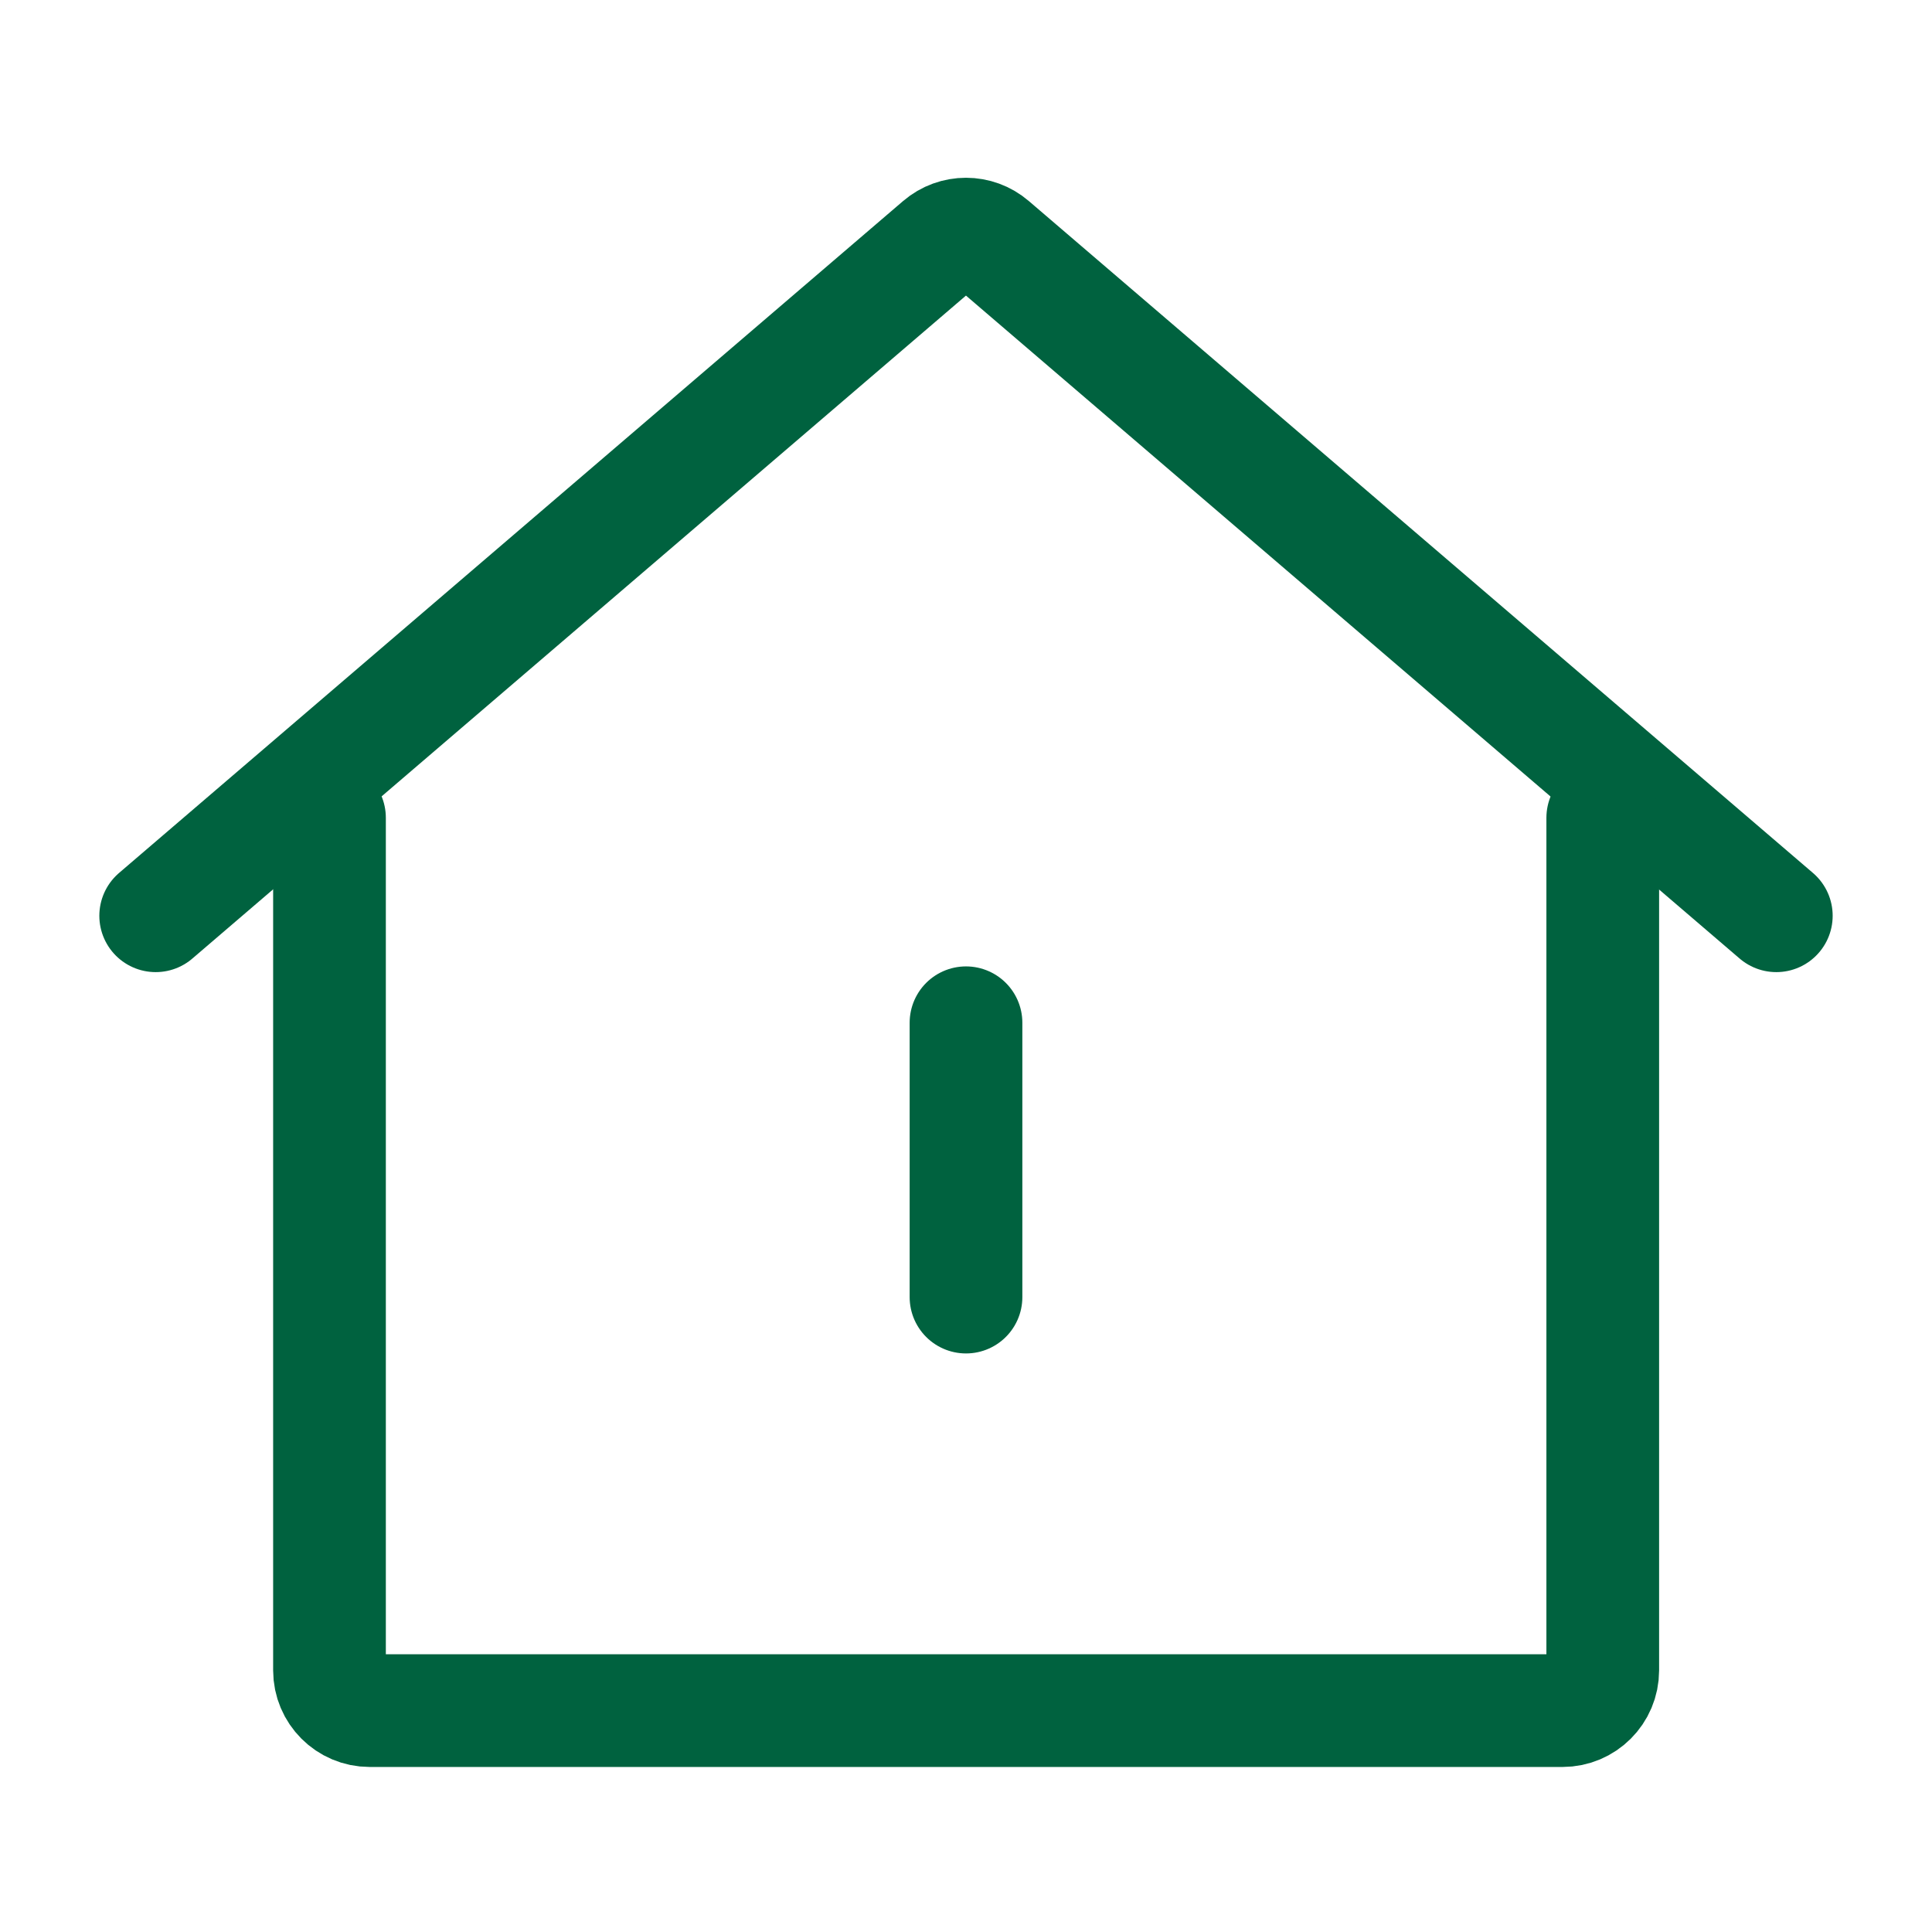 <svg width="24" height="24" viewBox="0 0 24 24" fill="none" xmlns="http://www.w3.org/2000/svg">
<path d="M1.934 11.376L11.674 3.029C11.862 2.868 12.138 2.868 12.325 3.029L22.066 11.376" stroke="#00623F" stroke-width="1.4" stroke-linecap="round"/>
<path d="M4.093 10.159V20.75C4.093 21.026 4.317 21.25 4.593 21.25H19.41C19.686 21.25 19.91 21.026 19.91 20.75V10.159" stroke="#00623F" stroke-width="1.4" stroke-linecap="round"/>
<path d="M12 12.705L12 16.113" stroke="#00623F" stroke-width="1.4" stroke-linecap="round"/>
</svg>
